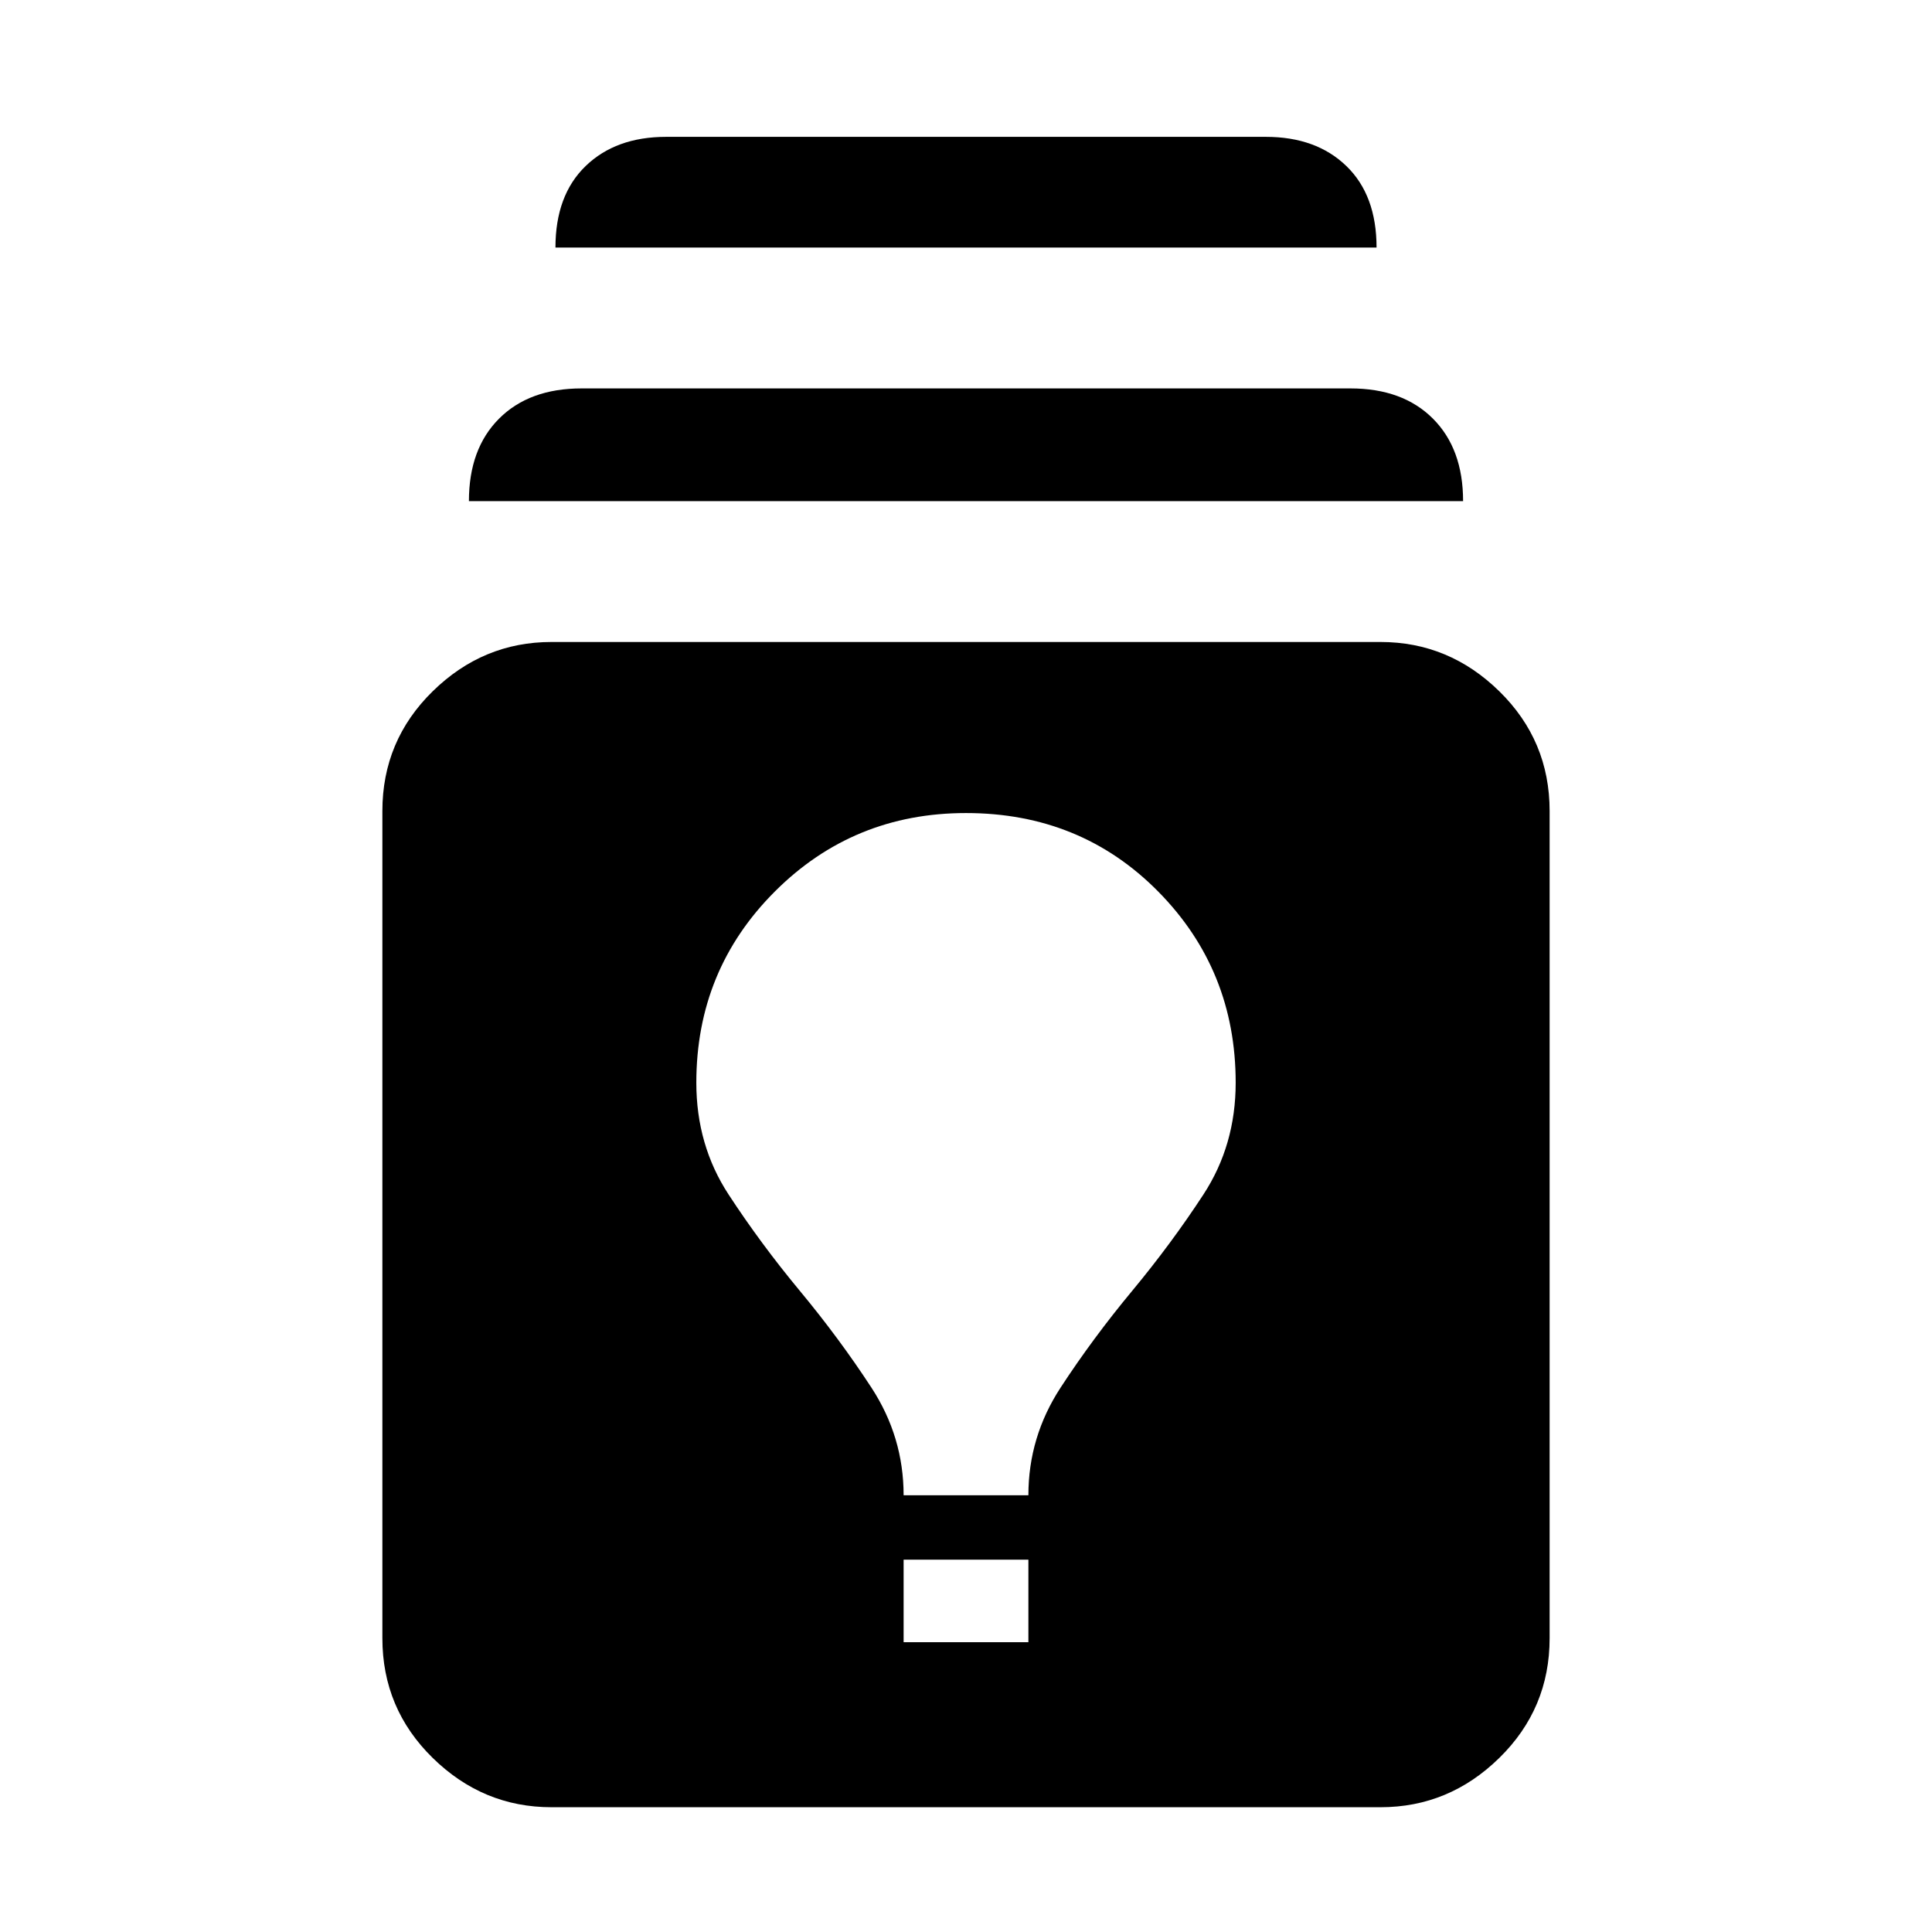 <svg xmlns="http://www.w3.org/2000/svg" width="48" height="48" viewBox="0 0 48 48"><path d="M13.7 44.9q-1.7 0-2.95-1.225Q9.5 42.45 9.5 40.7V20.15q0-1.75 1.25-2.975t2.95-1.225h20.6q1.7 0 2.95 1.225Q38.5 18.4 38.5 20.15V40.7q0 1.75-1.25 2.975T34.3 44.9Zm8.75-4.1h3.1v-2.05h-3.1Zm0-3.65h3.1q0-1.45.8-2.675.8-1.225 1.775-2.4.975-1.175 1.775-2.4.8-1.225.8-2.775 0-2.8-1.925-4.75Q26.85 20.2 24 20.2q-2.8 0-4.75 1.95-1.95 1.95-1.95 4.75 0 1.55.8 2.775.8 1.225 1.775 2.4.975 1.175 1.775 2.4.8 1.225.8 2.675Zm-10.8-24.7q0-1.3.75-2.05.75-.75 2.05-.75h19.1q1.3 0 2.05.75.75.75.75 2.05Zm2.15-6.3q0-1.3.75-2.025.75-.725 2-.725h14.9q1.25 0 2 .725t.75 2.025Z"/></svg>
